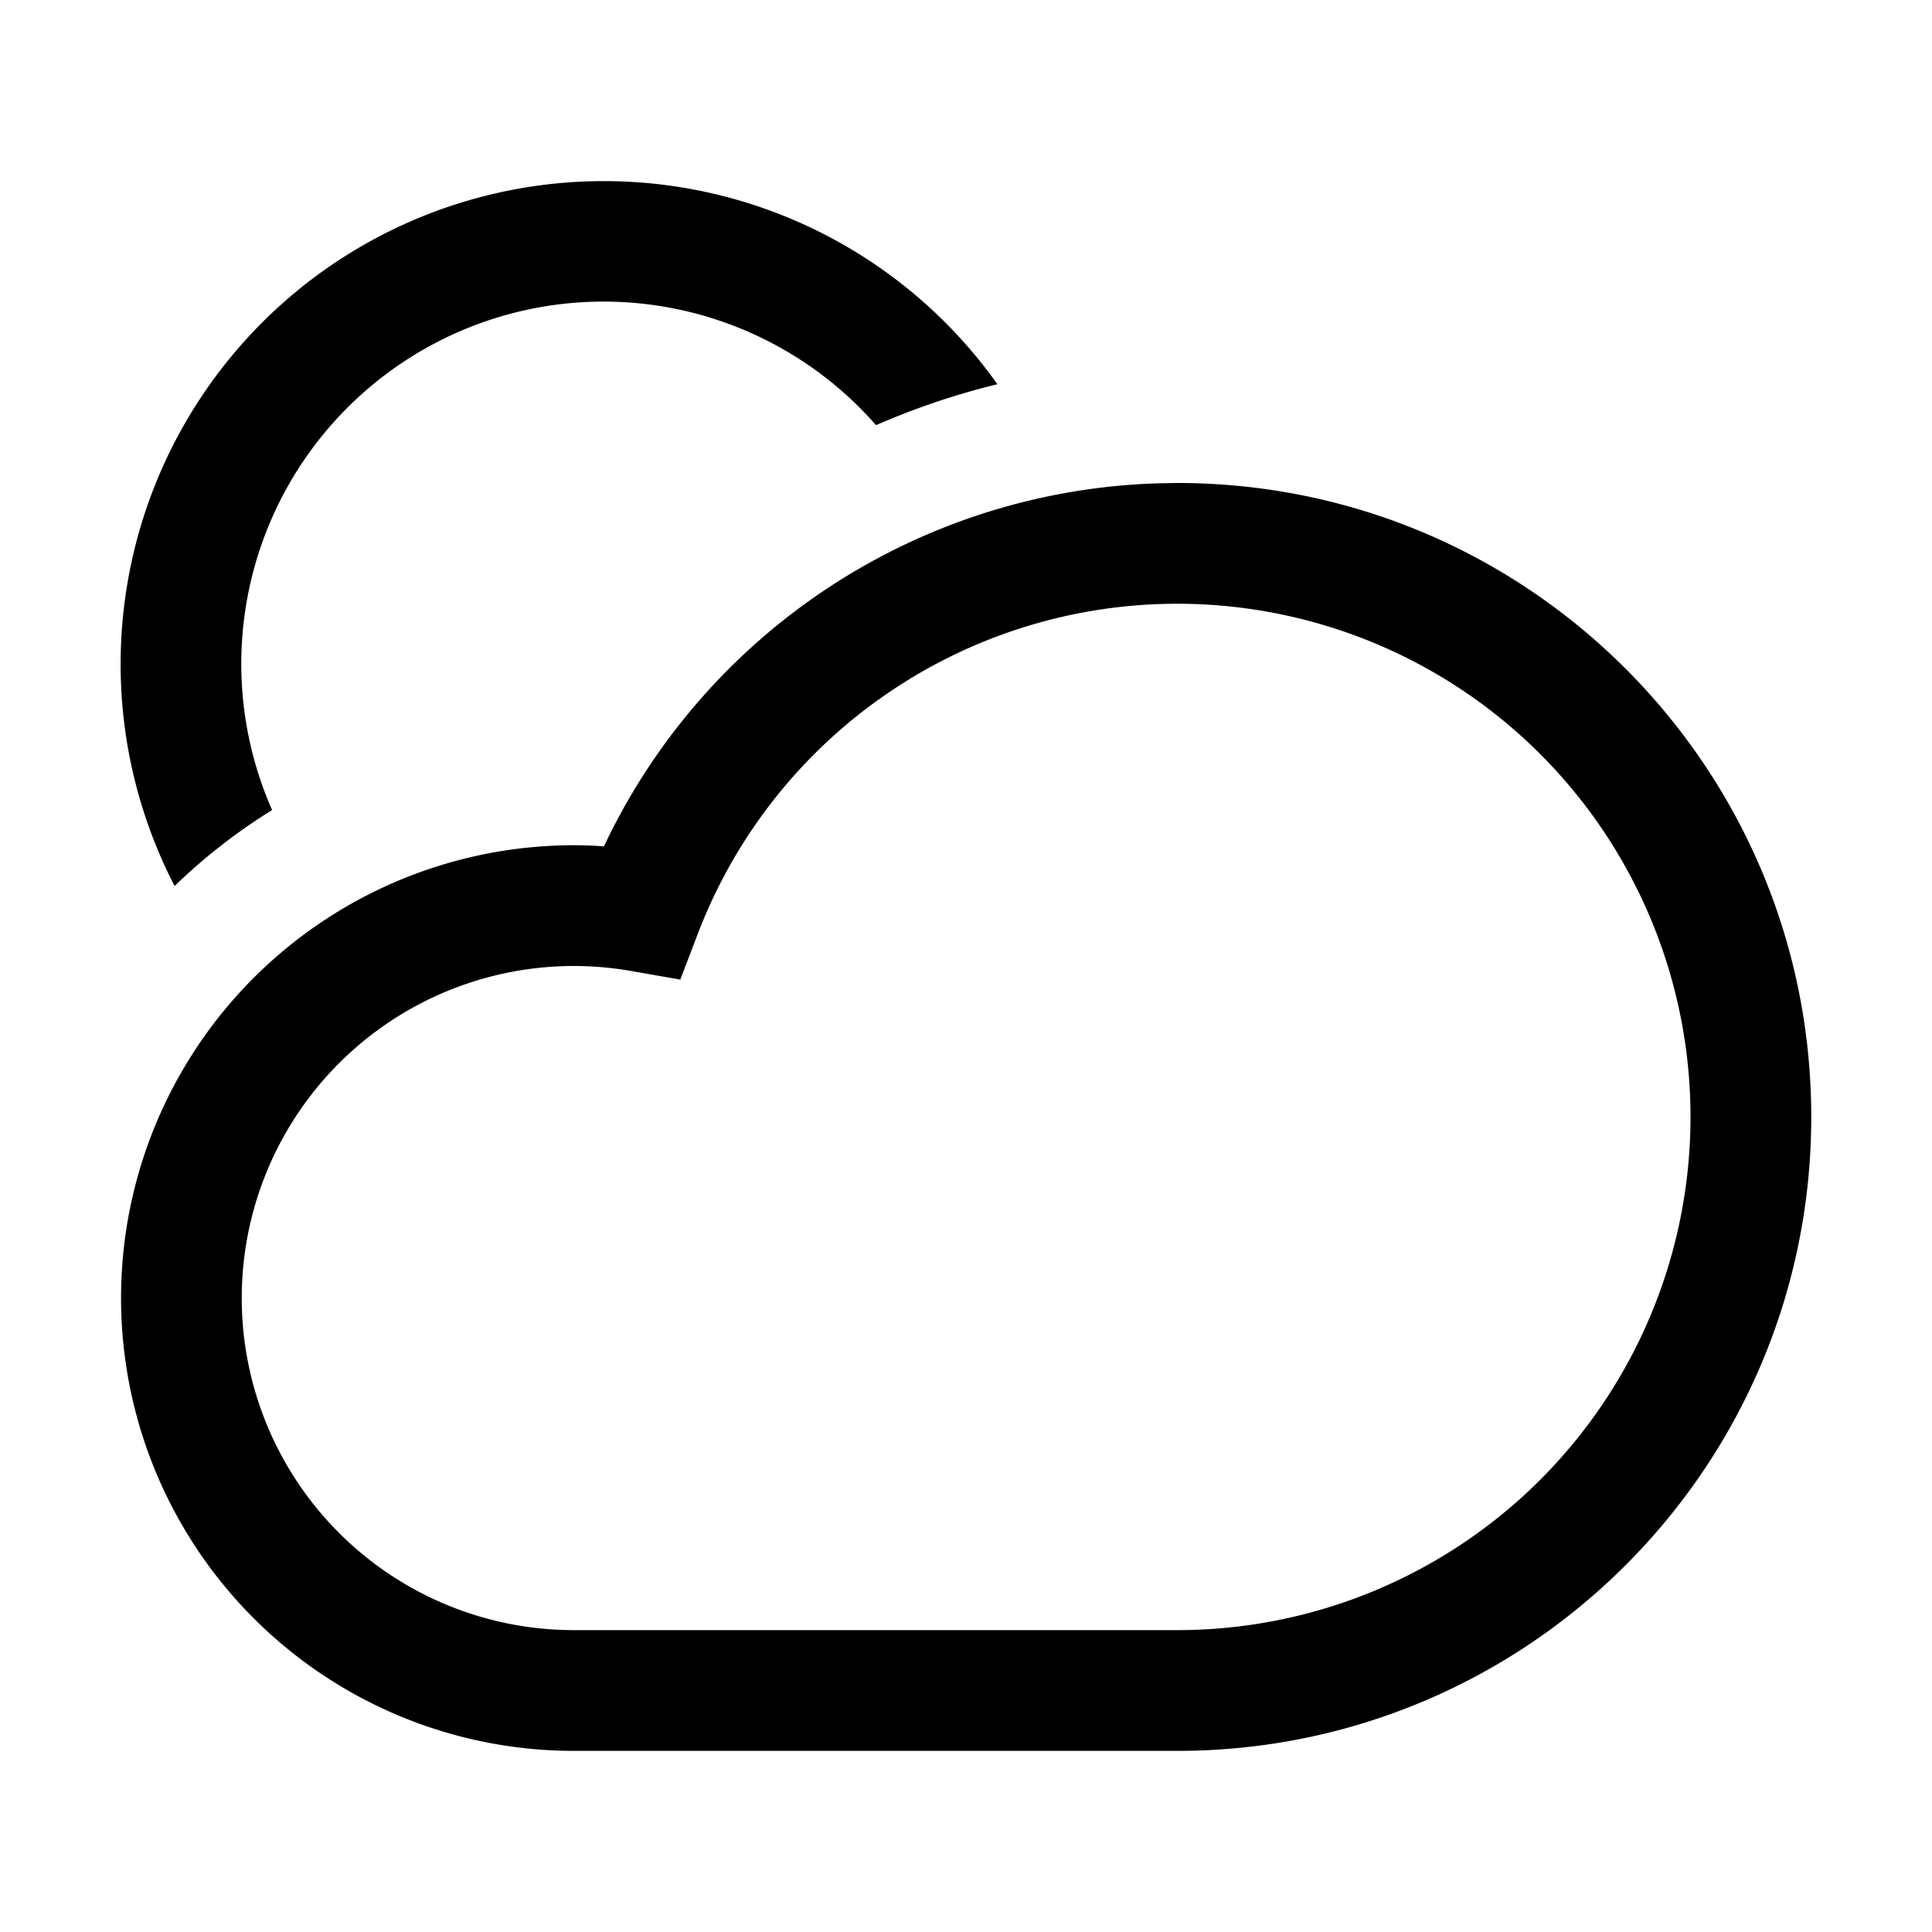 <svg xmlns="http://www.w3.org/2000/svg" viewBox="0 0 32 32"><path fill="currentColor" d="M19.5 8C25.299 8 30 12.701 30 18.5S25.299 29 19.5 29h-10a7.5 7.5 0 1 1 .329-14.993l.174.011.04-.083a10.5 10.5 0 0 1 9.159-5.93zm0 2a8.5 8.5 0 0 0-7.938 5.456l-.294.769-.812-.142A5.5 5.5 0 1 0 9.5 27h10a8.5 8.5 0 1 0 0-17M10 3a7.99 7.99 0 0 1 6.52 3.364c-.693.169-1.365.397-2.01.678a6 6 0 0 0-10.003 6.375 9.521 9.521 0 0 0-1.615 1.258A8 8 0 0 1 10 3"/></svg>